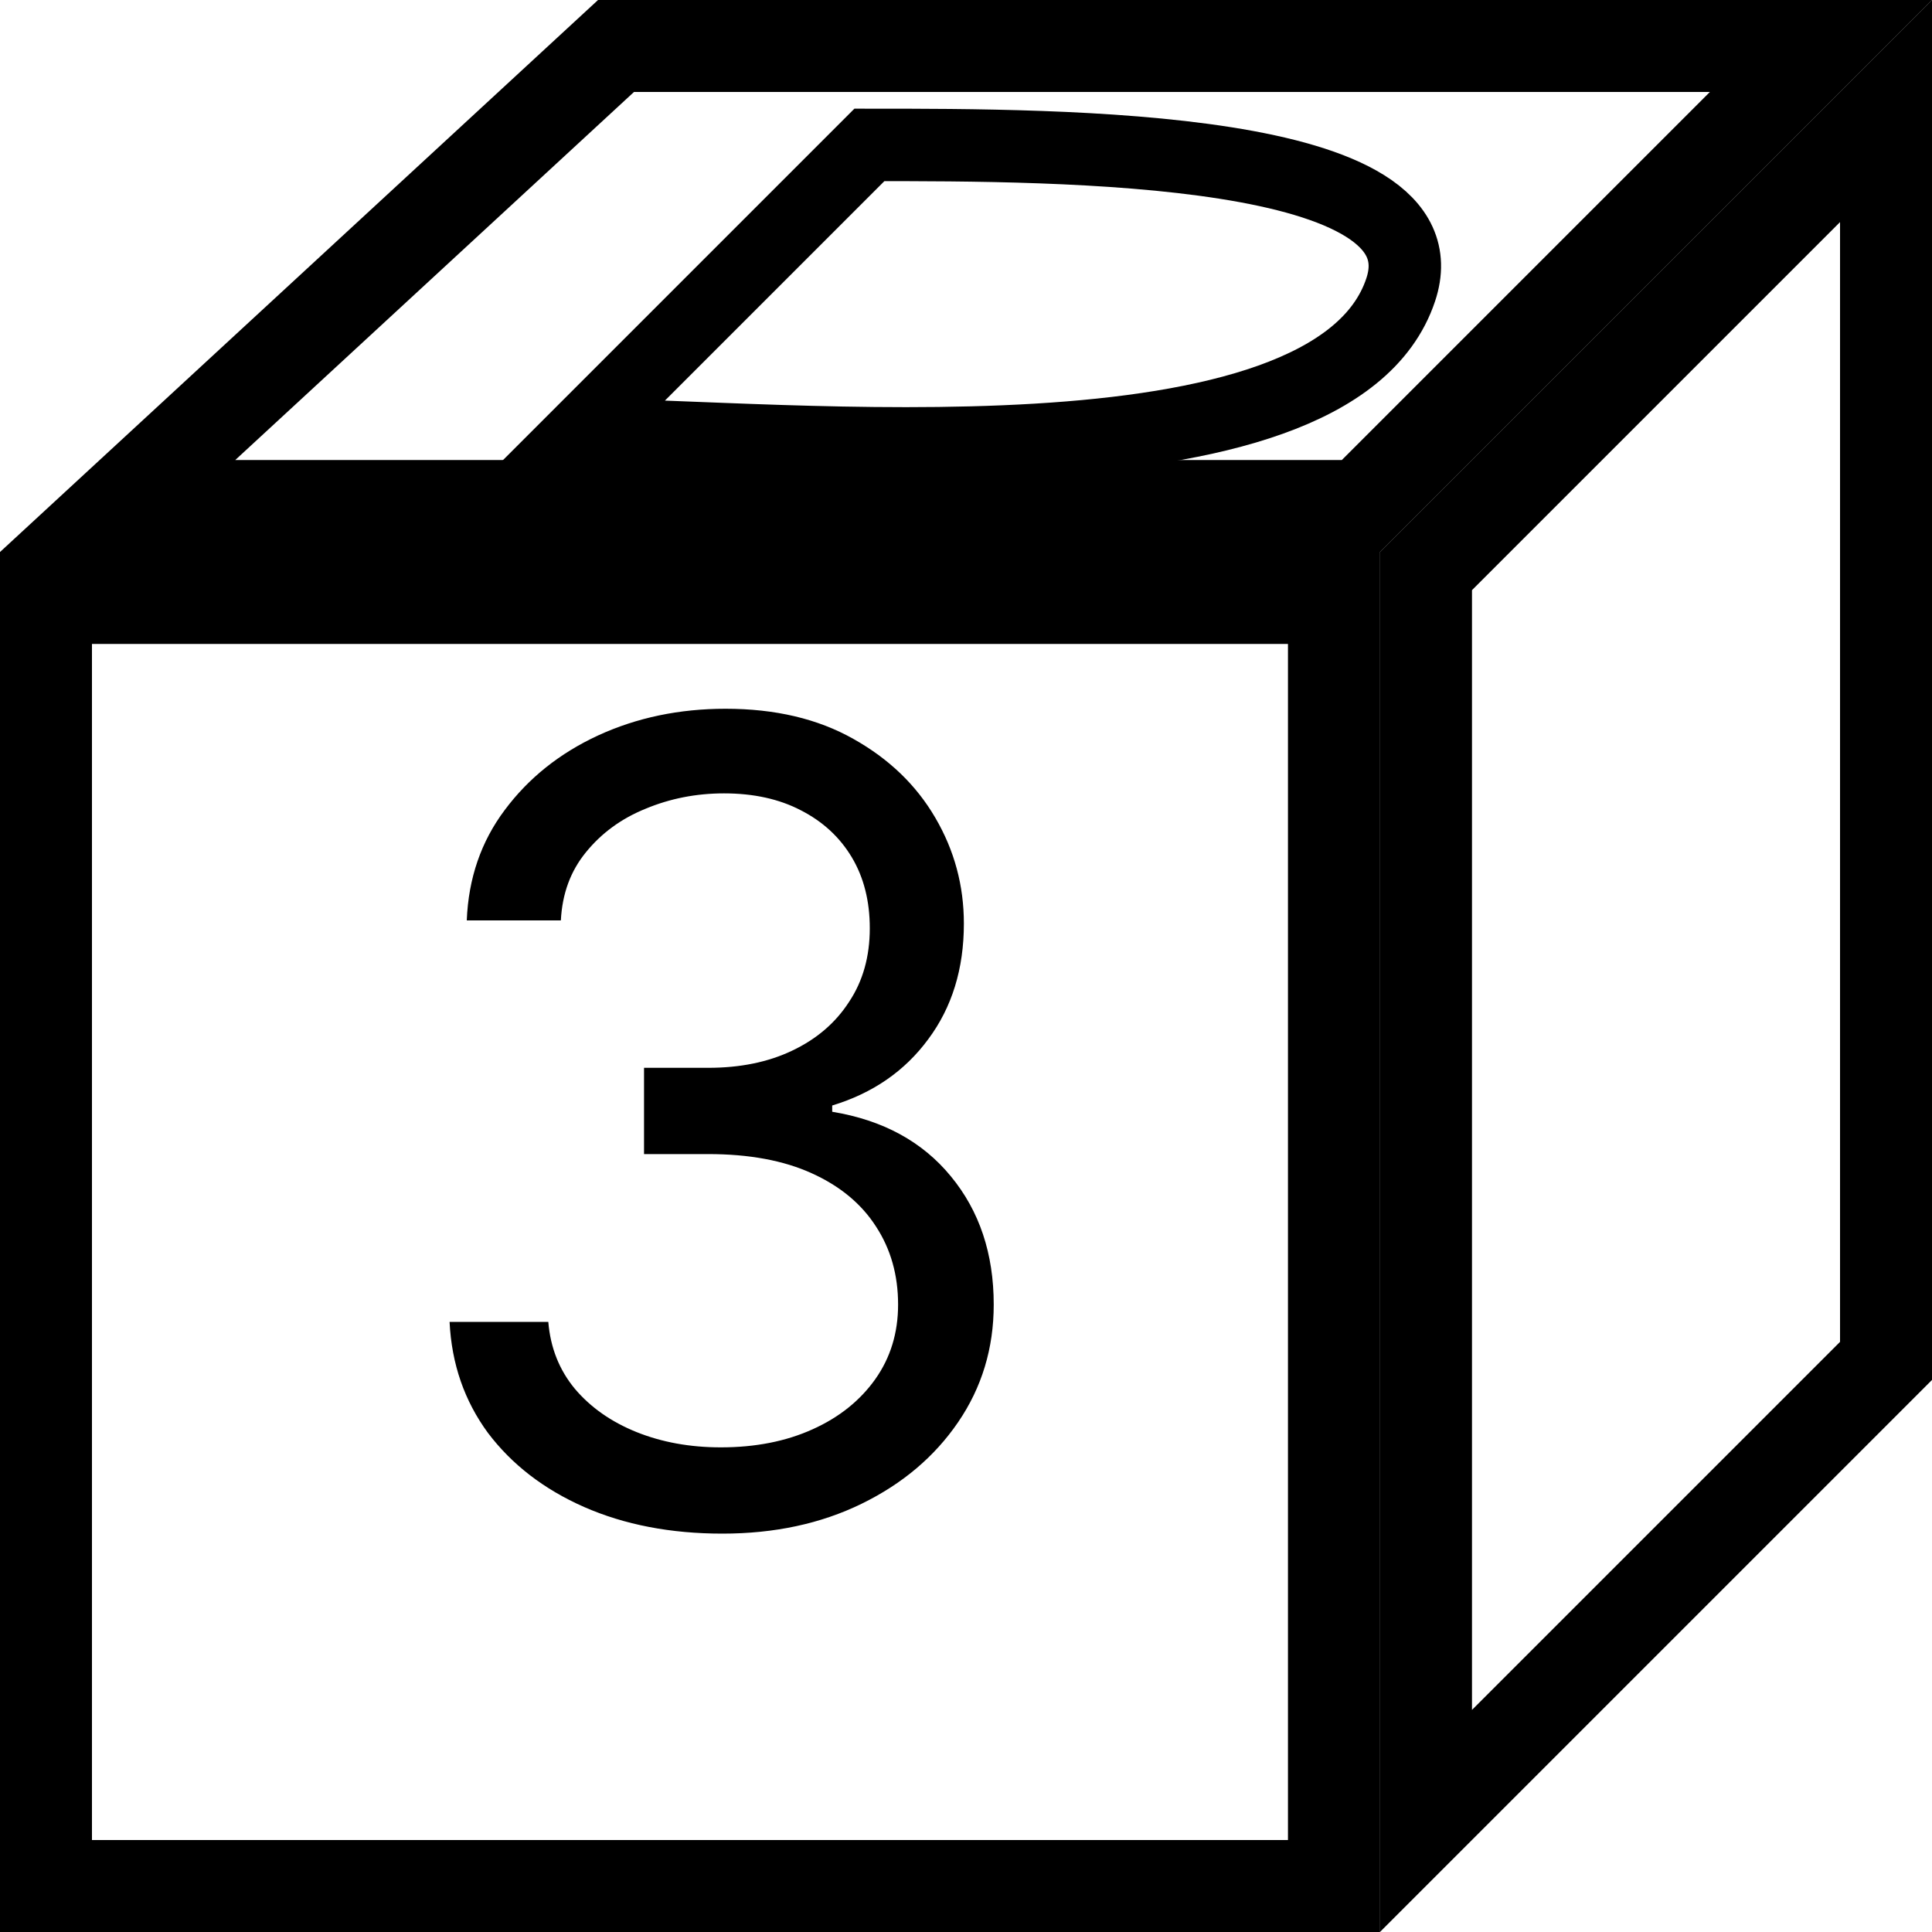 <svg width="20" height="20" viewBox="0 0 20 20" fill="none" xmlns="http://www.w3.org/2000/svg">
<path d="M0.476 6.19H13.809V19.524H0.476V6.19ZM14.762 18.85V5.912L19.524 1.15V14.088L14.762 18.85ZM6.377 0.476H18.85L14.088 5.238H1.218L6.377 0.476Z" stroke="#000000" stroke-width="0.952"/>
<path d="M7.478 15.876C6.943 15.876 6.465 15.784 6.046 15.6C5.629 15.416 5.298 15.16 5.051 14.833C4.808 14.502 4.675 14.12 4.654 13.684H5.676C5.698 13.952 5.79 14.183 5.952 14.378C6.115 14.57 6.327 14.719 6.59 14.825C6.852 14.93 7.143 14.983 7.462 14.983C7.819 14.983 8.136 14.921 8.412 14.796C8.688 14.672 8.904 14.498 9.061 14.277C9.218 14.055 9.297 13.798 9.297 13.505C9.297 13.2 9.221 12.931 9.069 12.698C8.918 12.462 8.696 12.278 8.404 12.146C8.112 12.013 7.754 11.947 7.332 11.947H6.667V11.054H7.332C7.662 11.054 7.952 10.995 8.201 10.876C8.452 10.757 8.649 10.589 8.789 10.372C8.933 10.156 9.004 9.902 9.004 9.609C9.004 9.328 8.942 9.083 8.818 8.875C8.693 8.666 8.517 8.504 8.29 8.388C8.066 8.271 7.8 8.213 7.495 8.213C7.208 8.213 6.937 8.266 6.683 8.372C6.431 8.474 6.226 8.625 6.066 8.822C5.906 9.017 5.82 9.252 5.806 9.528H4.832C4.849 9.093 4.98 8.711 5.226 8.384C5.472 8.054 5.794 7.797 6.192 7.613C6.592 7.429 7.032 7.337 7.511 7.337C8.025 7.337 8.466 7.441 8.834 7.649C9.202 7.855 9.485 8.127 9.682 8.465C9.88 8.803 9.978 9.168 9.978 9.561C9.978 10.029 9.855 10.428 9.609 10.758C9.366 11.088 9.034 11.317 8.615 11.444V11.509C9.14 11.595 9.55 11.819 9.844 12.178C10.139 12.536 10.287 12.978 10.287 13.505C10.287 13.957 10.164 14.363 9.918 14.723C9.674 15.08 9.341 15.361 8.919 15.567C8.497 15.773 8.017 15.876 7.478 15.876Z" fill="#000000"/>
<path d="M14.5 3C15 1.5 11 1.5 9 1.5L6 4.5C8 4.5 13.787 5.141 14.5 3Z" stroke="#000000" stroke-width="0.75"/>
</svg>
